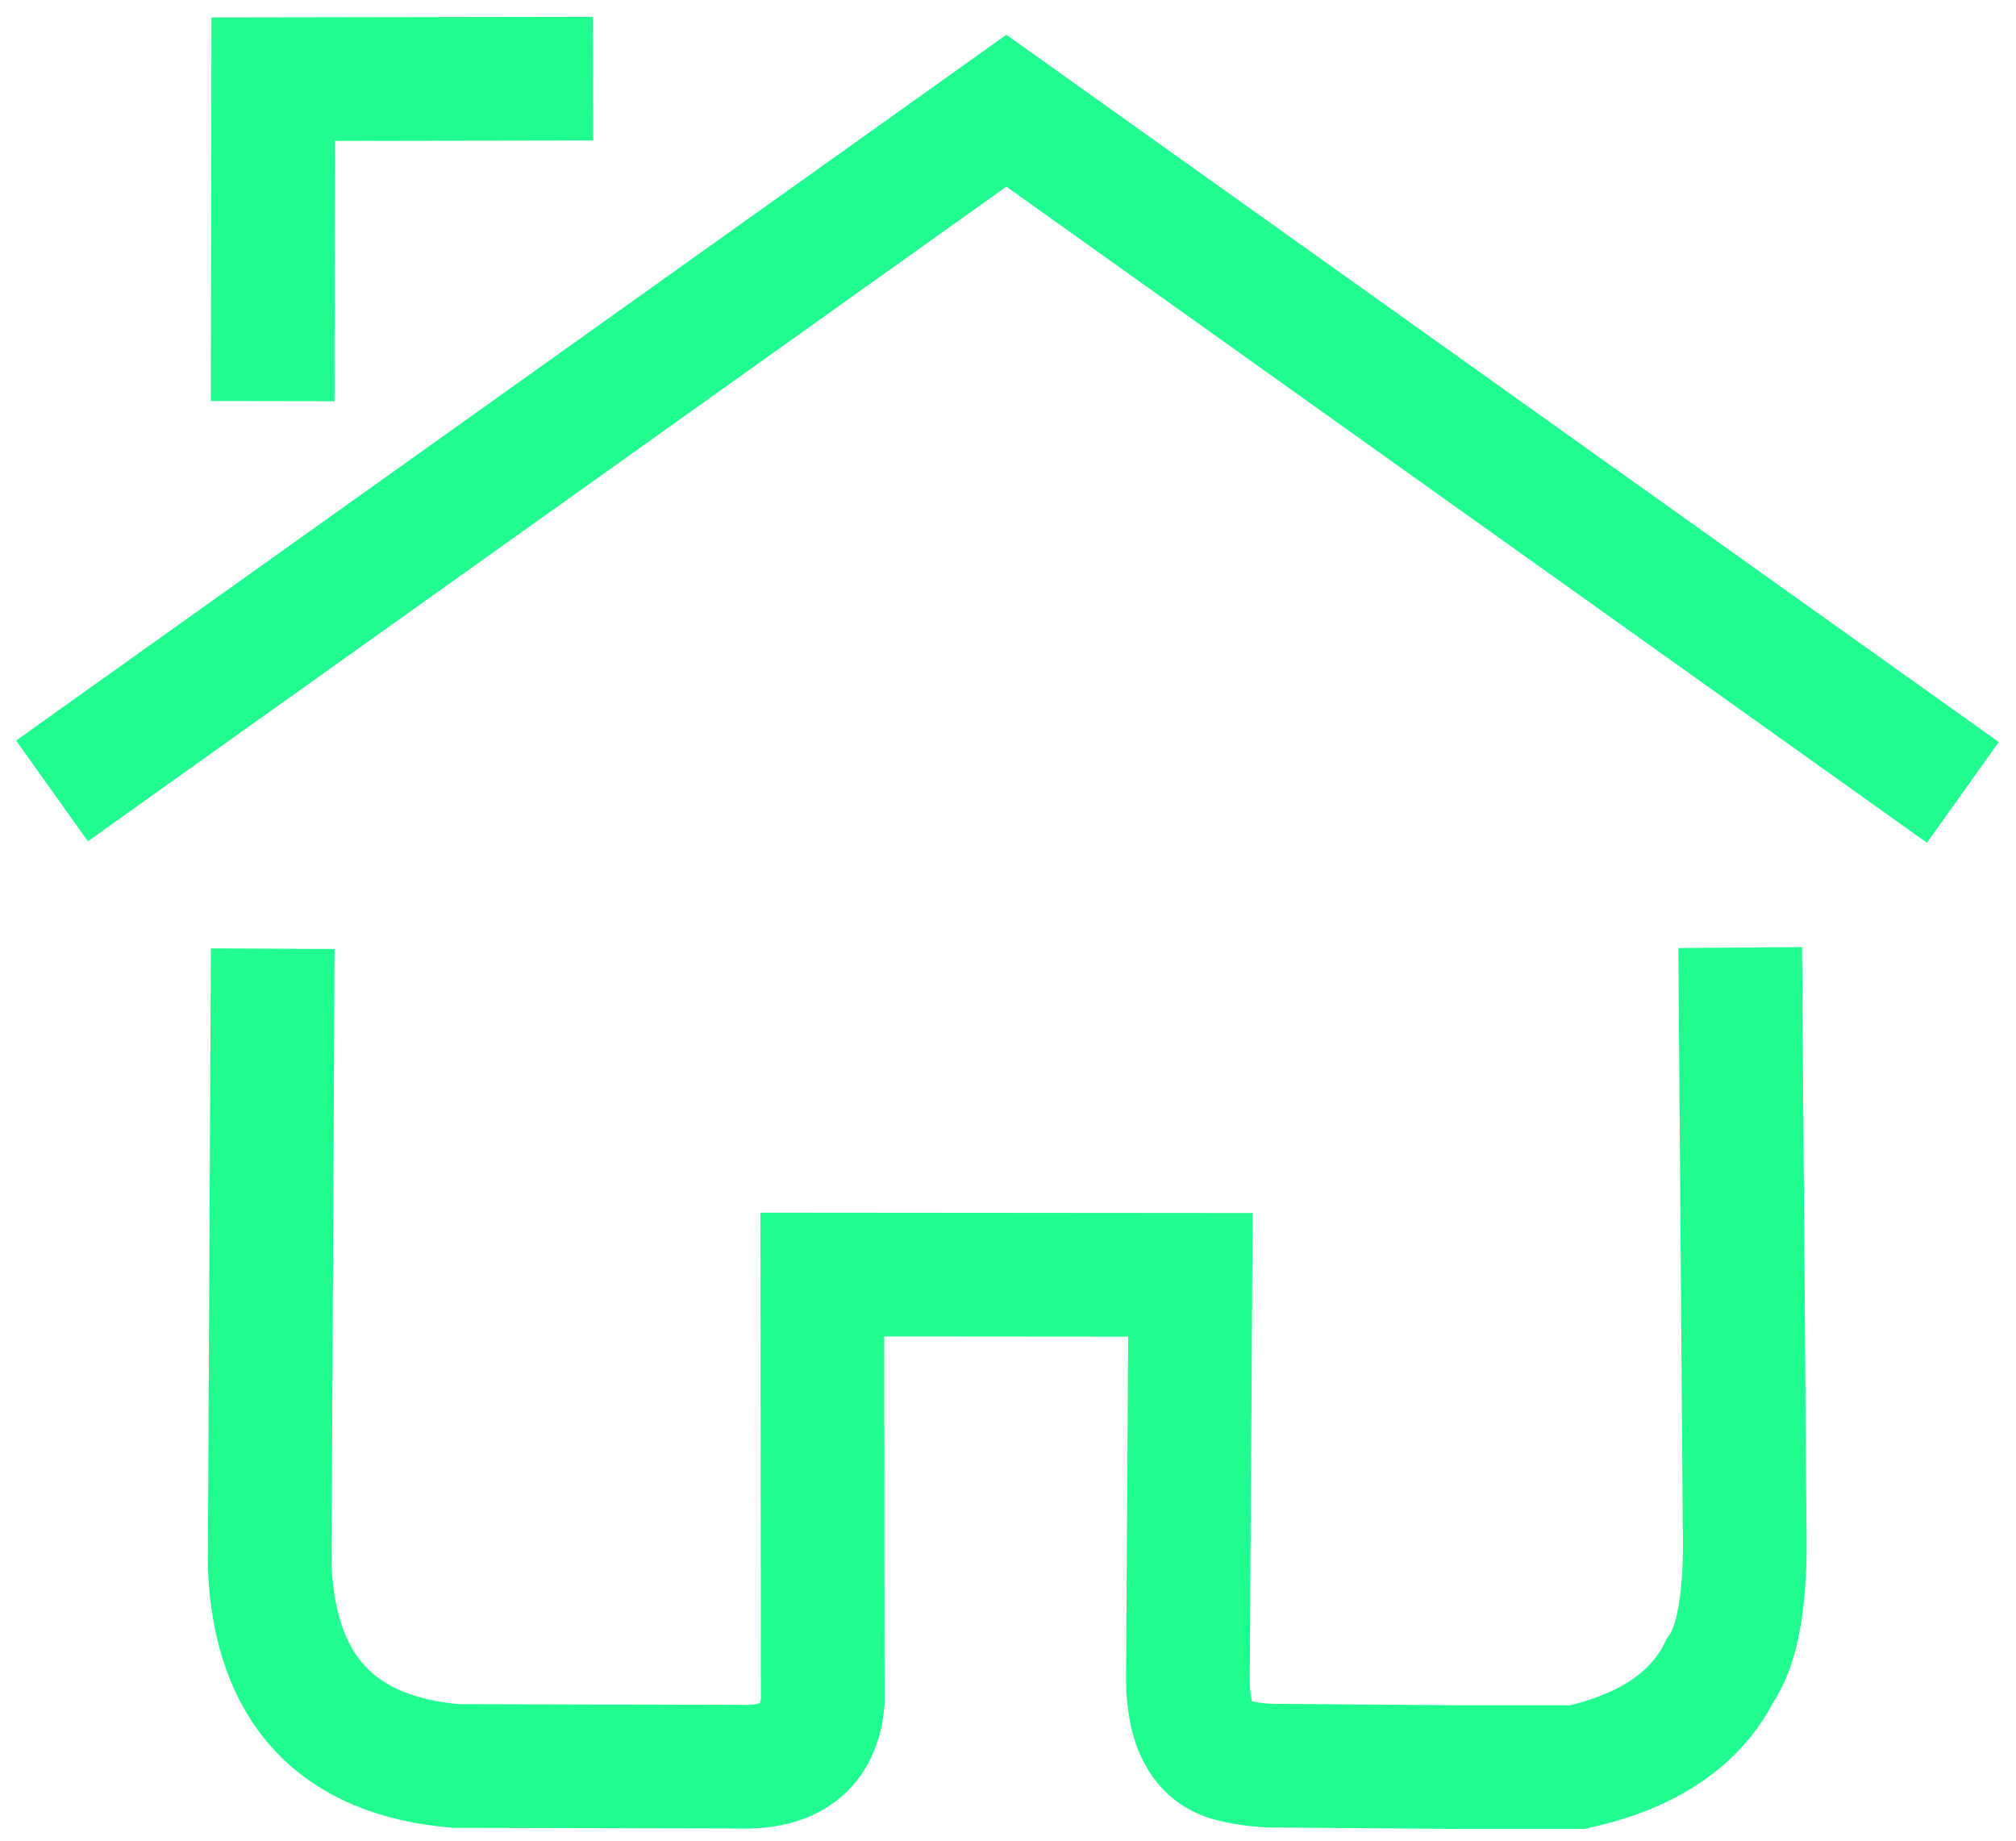 <?xml version="1.0" encoding="UTF-8"?>
<!DOCTYPE svg PUBLIC "-//W3C//DTD SVG 1.1//EN" "http://www.w3.org/Graphics/SVG/1.1/DTD/svg11.dtd">
<!-- Creator: CorelDRAW 2019 (64-Bit) -->
<svg xmlns="http://www.w3.org/2000/svg" xml:space="preserve" width="46mm" height="42mm" version="1.1" style="shape-rendering:geometricPrecision; text-rendering:geometricPrecision; image-rendering:optimizeQuality; fill-rule:evenodd; clip-rule:evenodd"
viewBox="0 0 4600 4200"
 xmlns:xlink="http://www.w3.org/1999/xlink">
 <defs>
  <style type="text/css">
   <![CDATA[
    .str0 {stroke:#20FC8F;stroke-width:282.22;stroke-miterlimit:22.926}
    .fil0 {fill:none}
   ]]>
  </style>
 </defs>
 <g id="Capa_x0020_1">
  <g id="_1760031563280">
   <polyline class="fil0 str0" points="118.65,1804.69 2296.3,252.6 4478.7,1808.05 "/>
   <path class="fil0 str0" d="M622.28 2164.72l-6.89 1408.93c11.41,280.96 153.1,432.94 425.06,455.93l642.85 1.54c120.66,4.6 185.31,-45.14 193.95,-149.22l-0.93 -973.71 839.88 0.69 -5.58 899.4c-3.89,124.4 31.23,194.14 105.36,209.22 34.78,8.48 71.8,12.3 111.07,11.46l402.74 3.17 269.6 0c162.39,-36.61 270.92,-110.27 325.59,-220.96 41.38,-57.96 59.96,-170.17 55.72,-336.64l-10.01 -1312.46"/>
   <polyline class="fil0 str0" points="622.19,915.24 623.41,180.7 1353.28,179.47 "/>
  </g>
 </g>
</svg>
